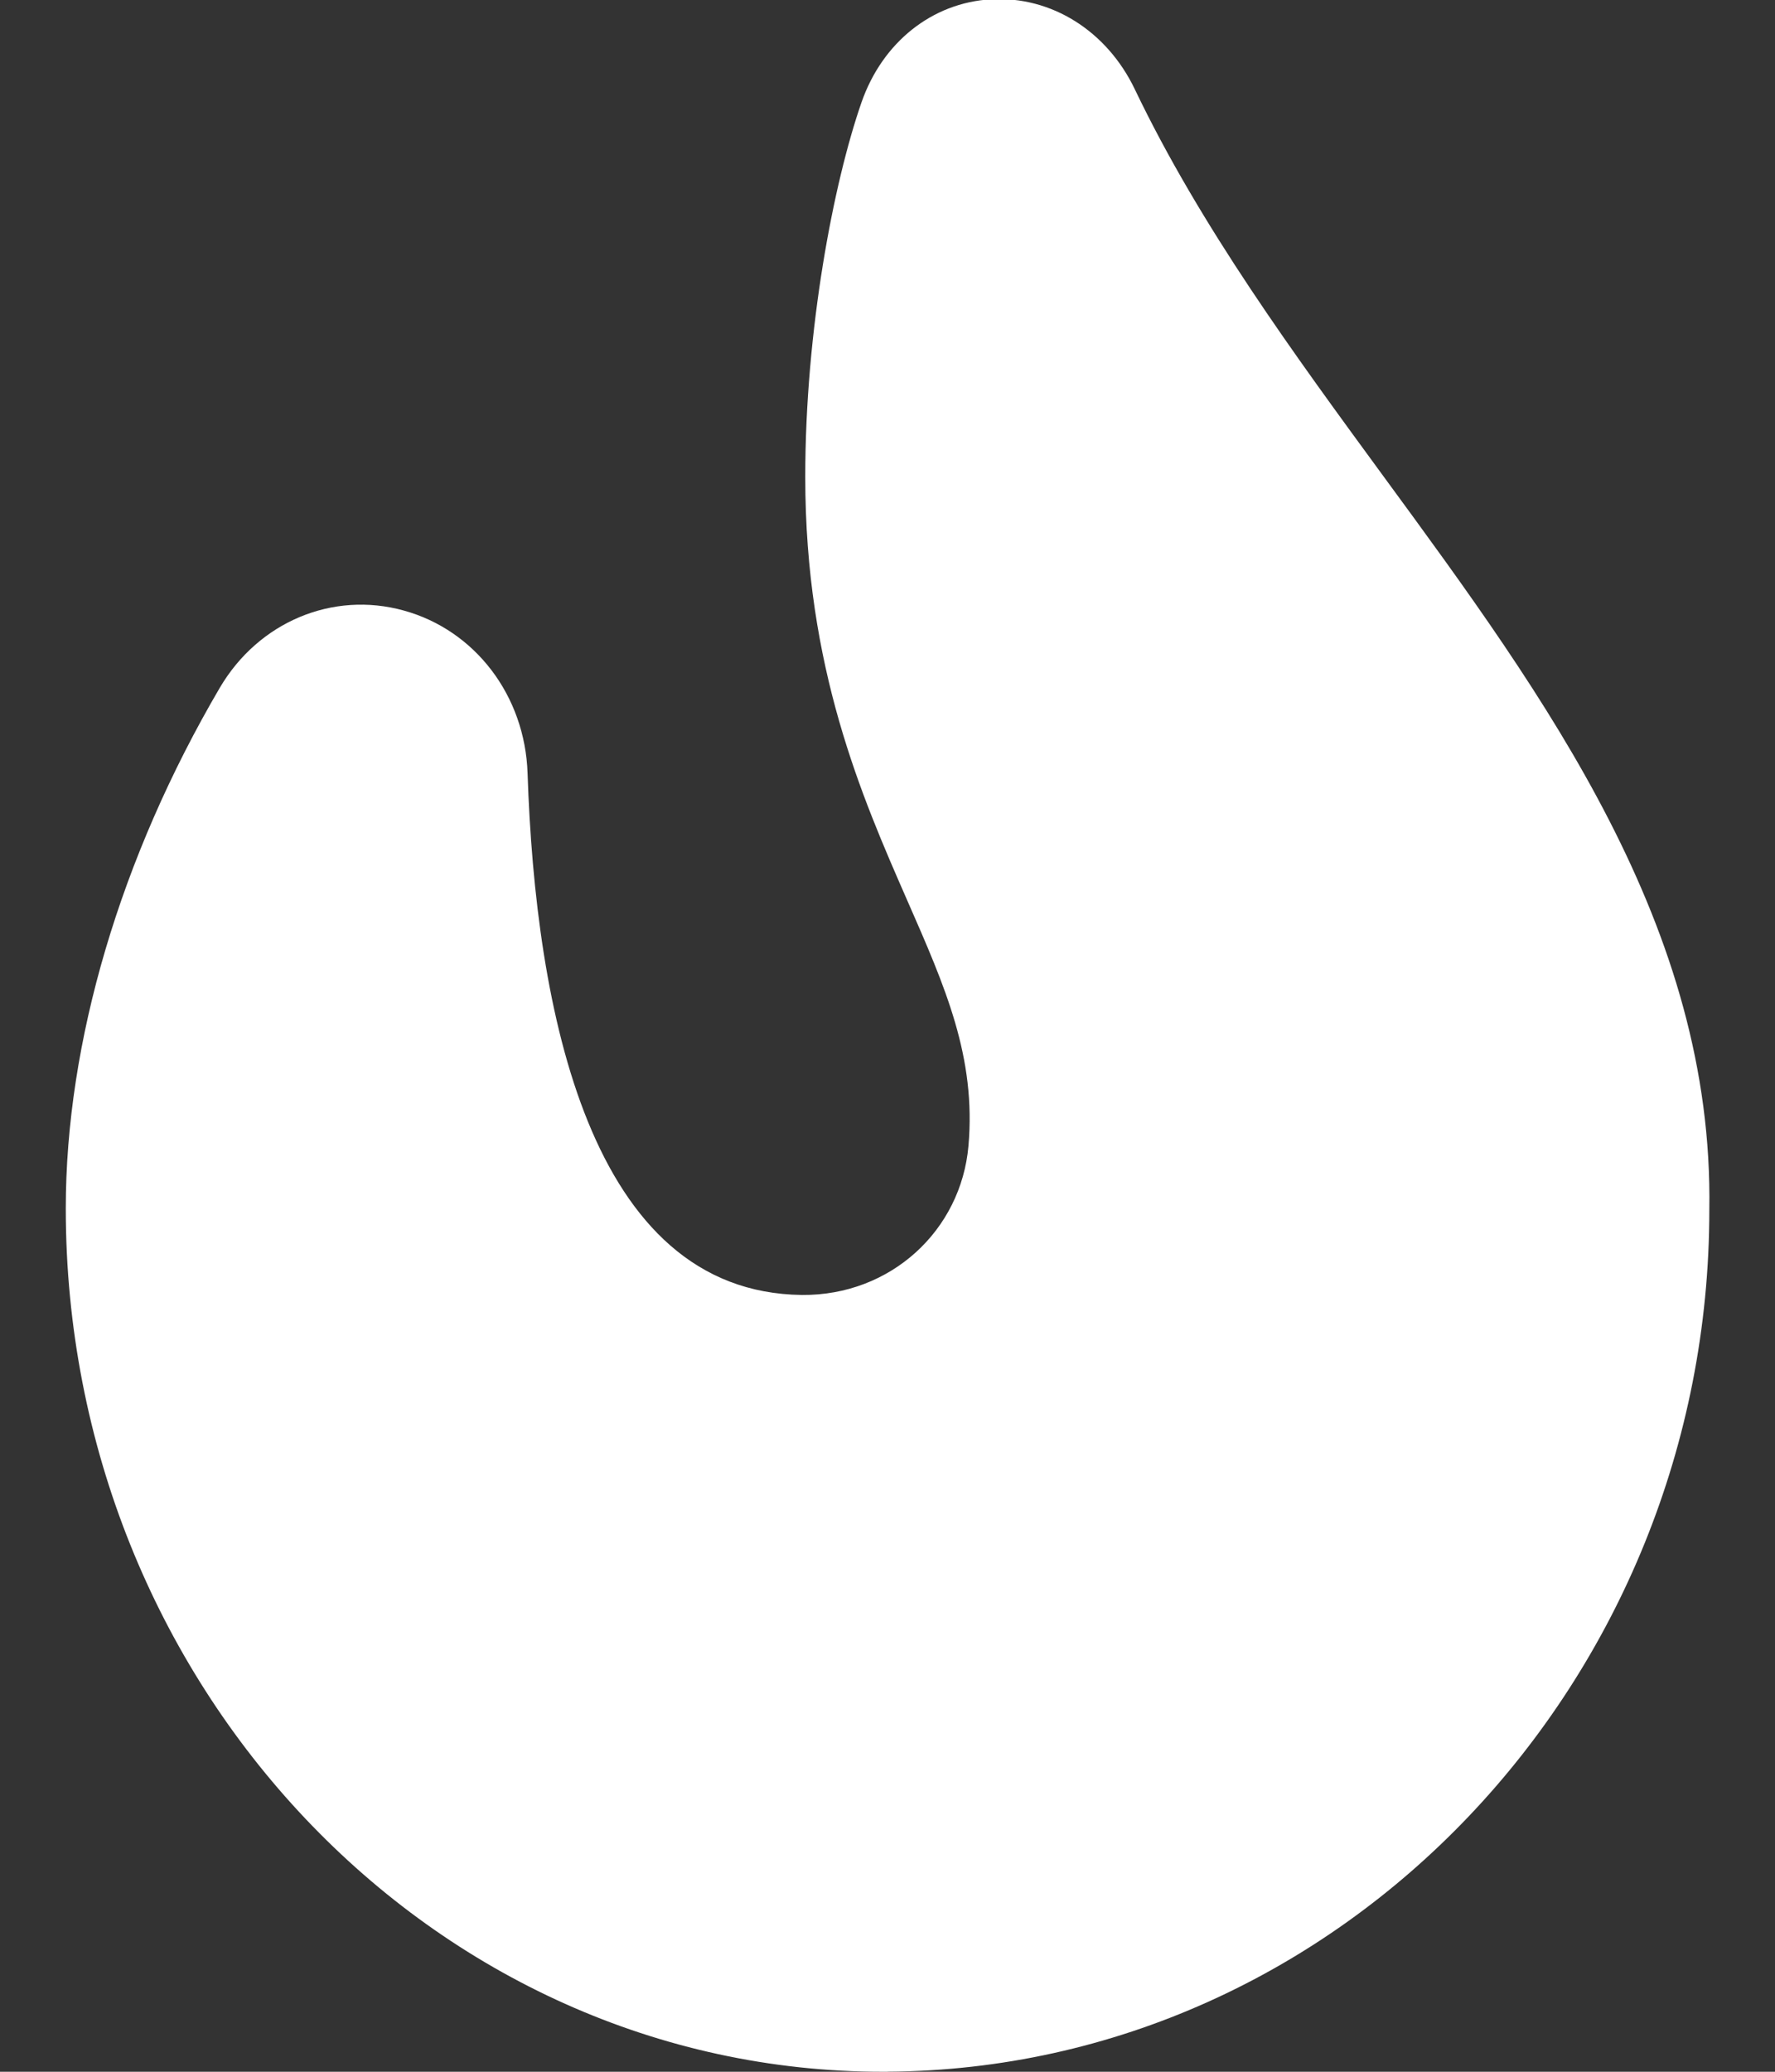 <svg width="18" height="21" viewBox="0 0 18 21" fill="none" xmlns="http://www.w3.org/2000/svg">
<rect x="0" y="0" width="18" height="21" fill="#333333" stroke="none"/>
<path d="M9 21H8.953C4.384 21 0.667 17.075 0.667 12.25C0.667 10.562 1.222 8.689 2.228 6.973C2.621 6.304 3.373 5.988 4.096 6.189C4.82 6.389 5.324 7.053 5.35 7.838C5.43 10.236 5.978 13.101 8.132 13.126C9.033 13.134 9.746 12.472 9.821 11.615C9.899 10.717 9.59 10.014 9.199 9.124C8.739 8.074 8.166 6.768 8.166 4.835C8.166 3.342 8.453 1.85 8.738 1.033C8.951 0.427 9.452 0.029 10.047 -0.007C10.662 -0.042 11.225 0.314 11.508 0.905C12.176 2.3 13.123 3.59 14.037 4.838C15.681 7.08 17.38 9.398 17.334 12.264C17.334 17.045 13.598 20.97 9.006 20.999H9.001L9 21Z" fill="white"/>
</svg>
